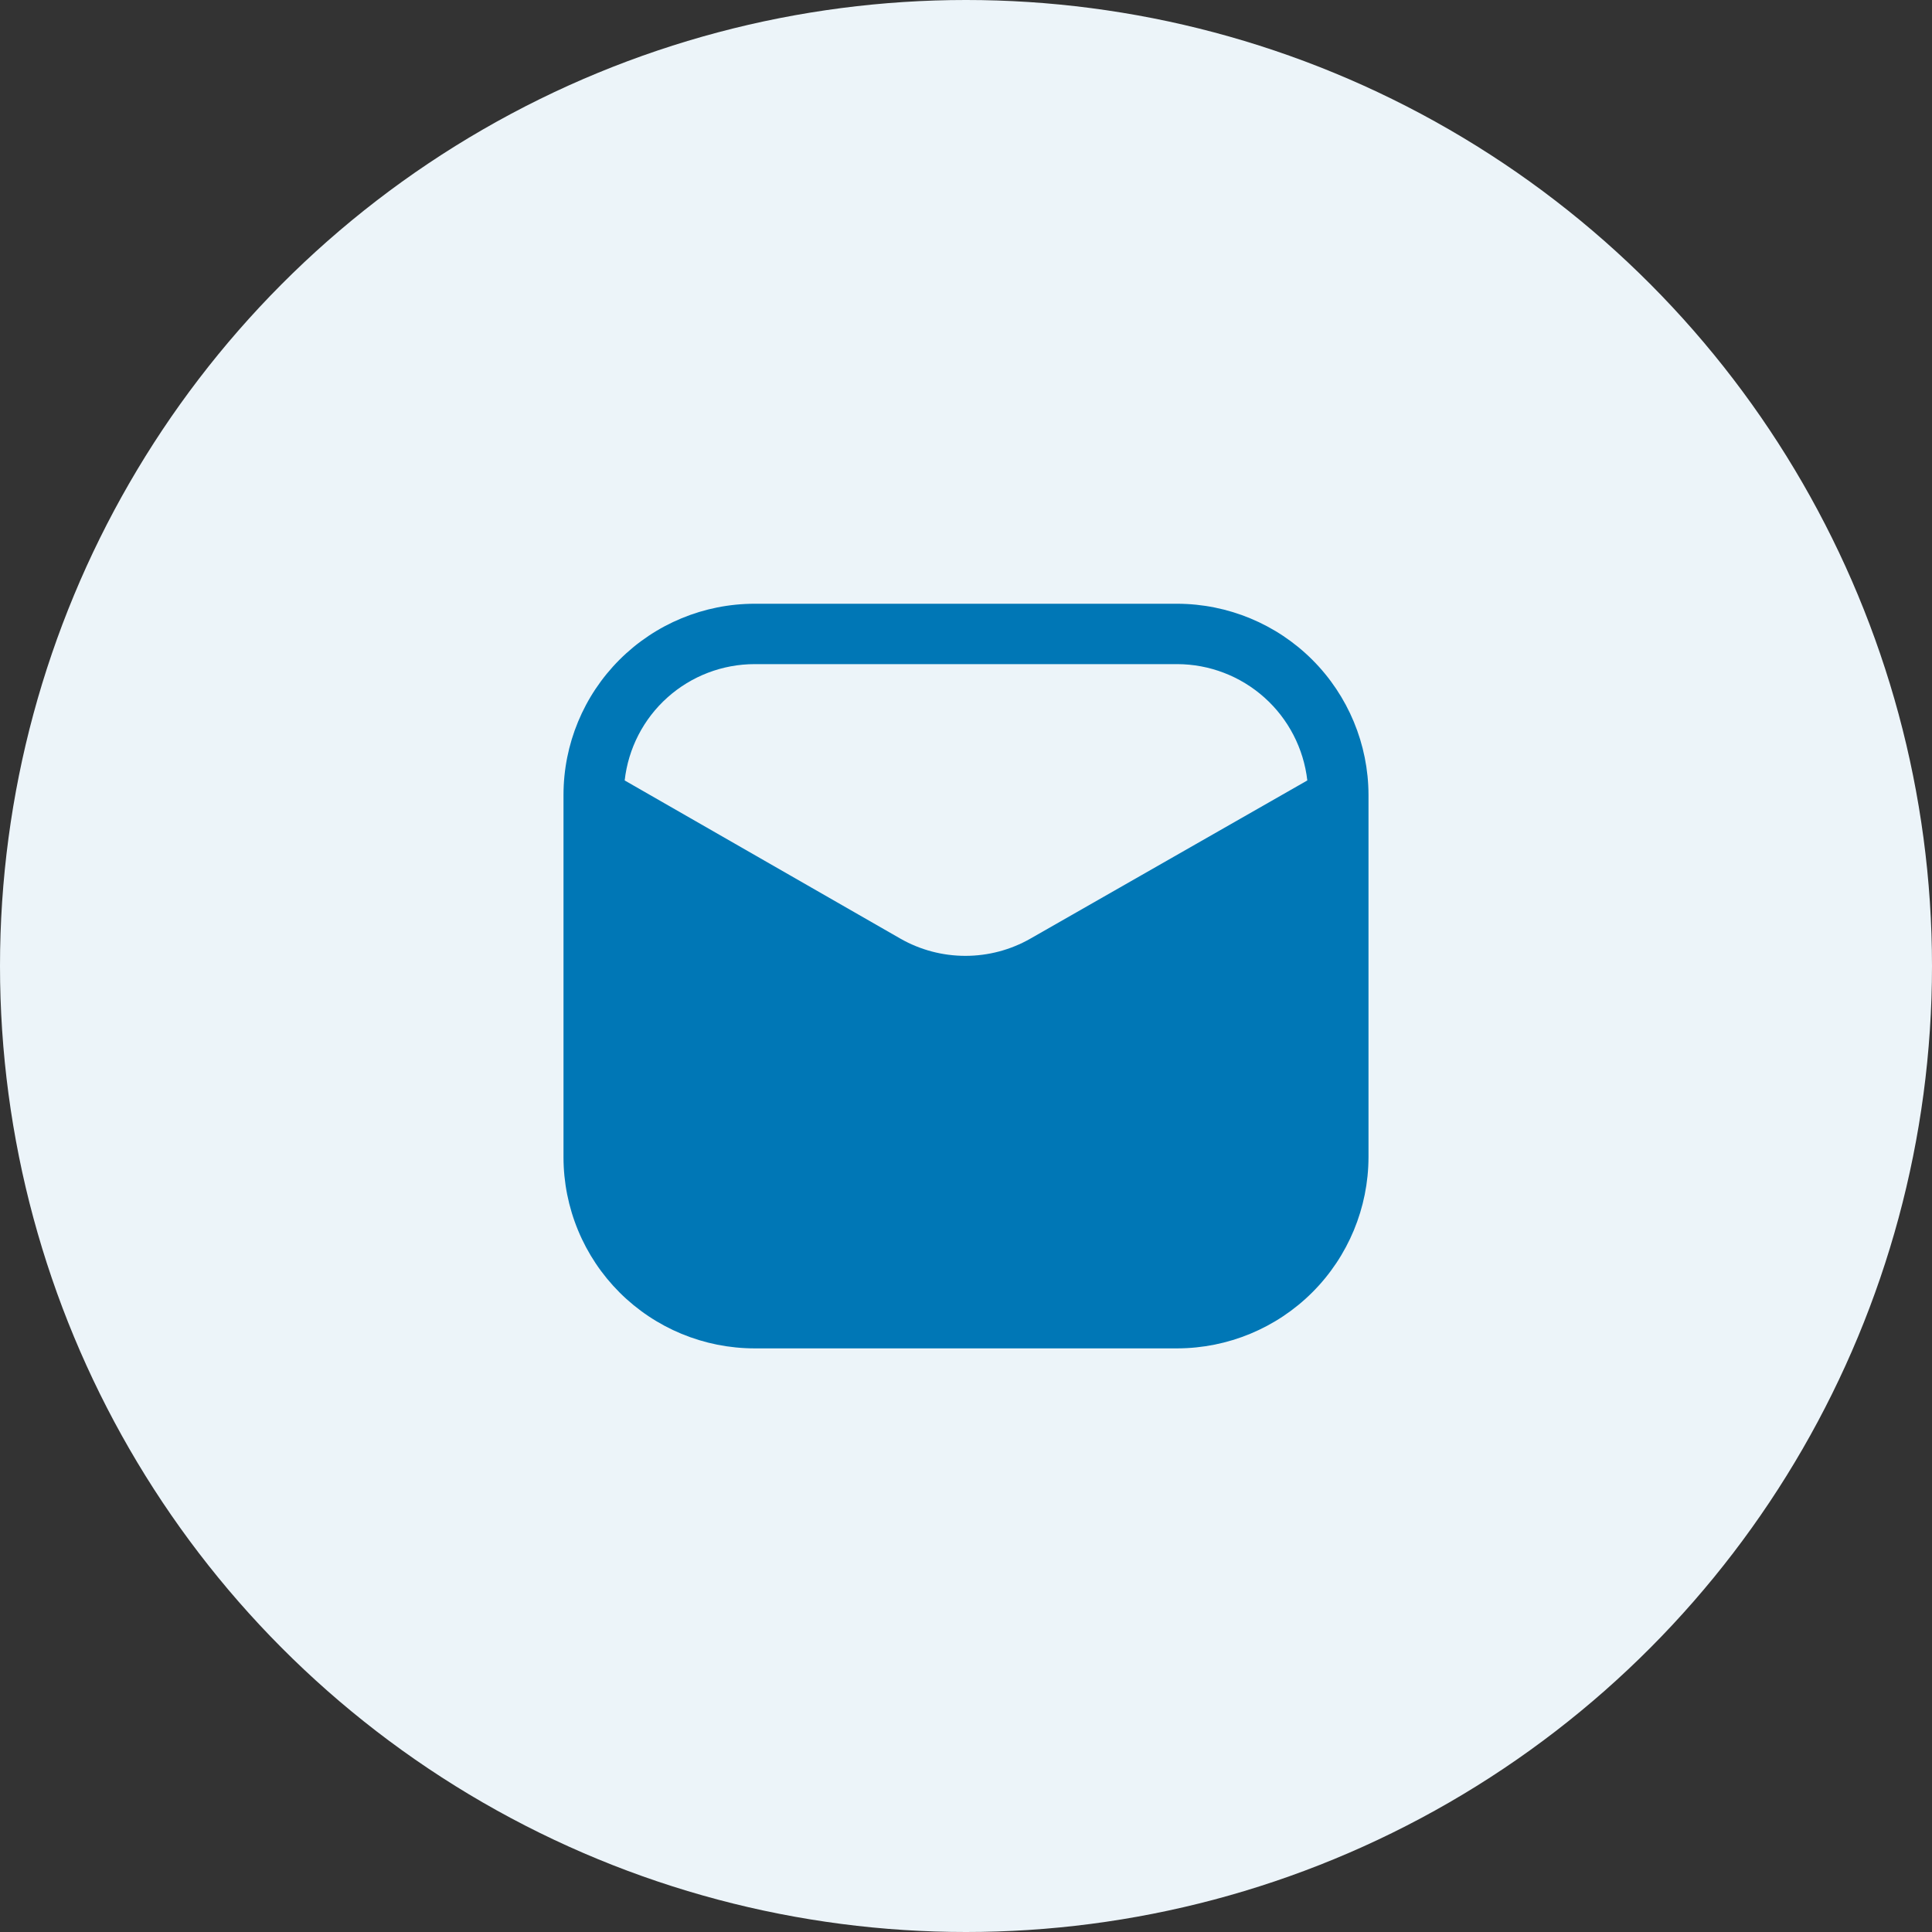 <svg width="48" height="48" viewBox="0 0 48 48" fill="none" xmlns="http://www.w3.org/2000/svg">
<rect x="0" y="0" width="48" height="48" fill="#333333" stroke="none"/>
<circle cx="24" cy="24" r="24" fill="#ECF4F9"/>
<path d="M29.25 15H18.75C17.49 15 16.282 15.5 15.391 16.391C14.5 17.282 14 18.49 14 19.75V28.75C14 29.374 14.123 29.991 14.362 30.568C14.6 31.144 14.95 31.668 15.391 32.109C16.282 33 17.49 33.5 18.75 33.5H29.25C30.509 33.497 31.716 32.996 32.606 32.106C33.496 31.216 33.997 30.009 34 28.75V19.75C33.997 18.491 33.496 17.284 32.606 16.394C31.716 15.504 30.509 15.003 29.25 15ZM25.6 23.32C25.108 23.601 24.551 23.748 23.985 23.748C23.419 23.748 22.862 23.601 22.37 23.32L15.52 19.39C15.609 18.595 15.987 17.861 16.583 17.328C17.179 16.795 17.95 16.5 18.75 16.5H29.25C30.049 16.502 30.819 16.798 31.415 17.331C32.01 17.863 32.389 18.596 32.48 19.39L25.6 23.32Z" fill="#0077B6"/>
</svg>
